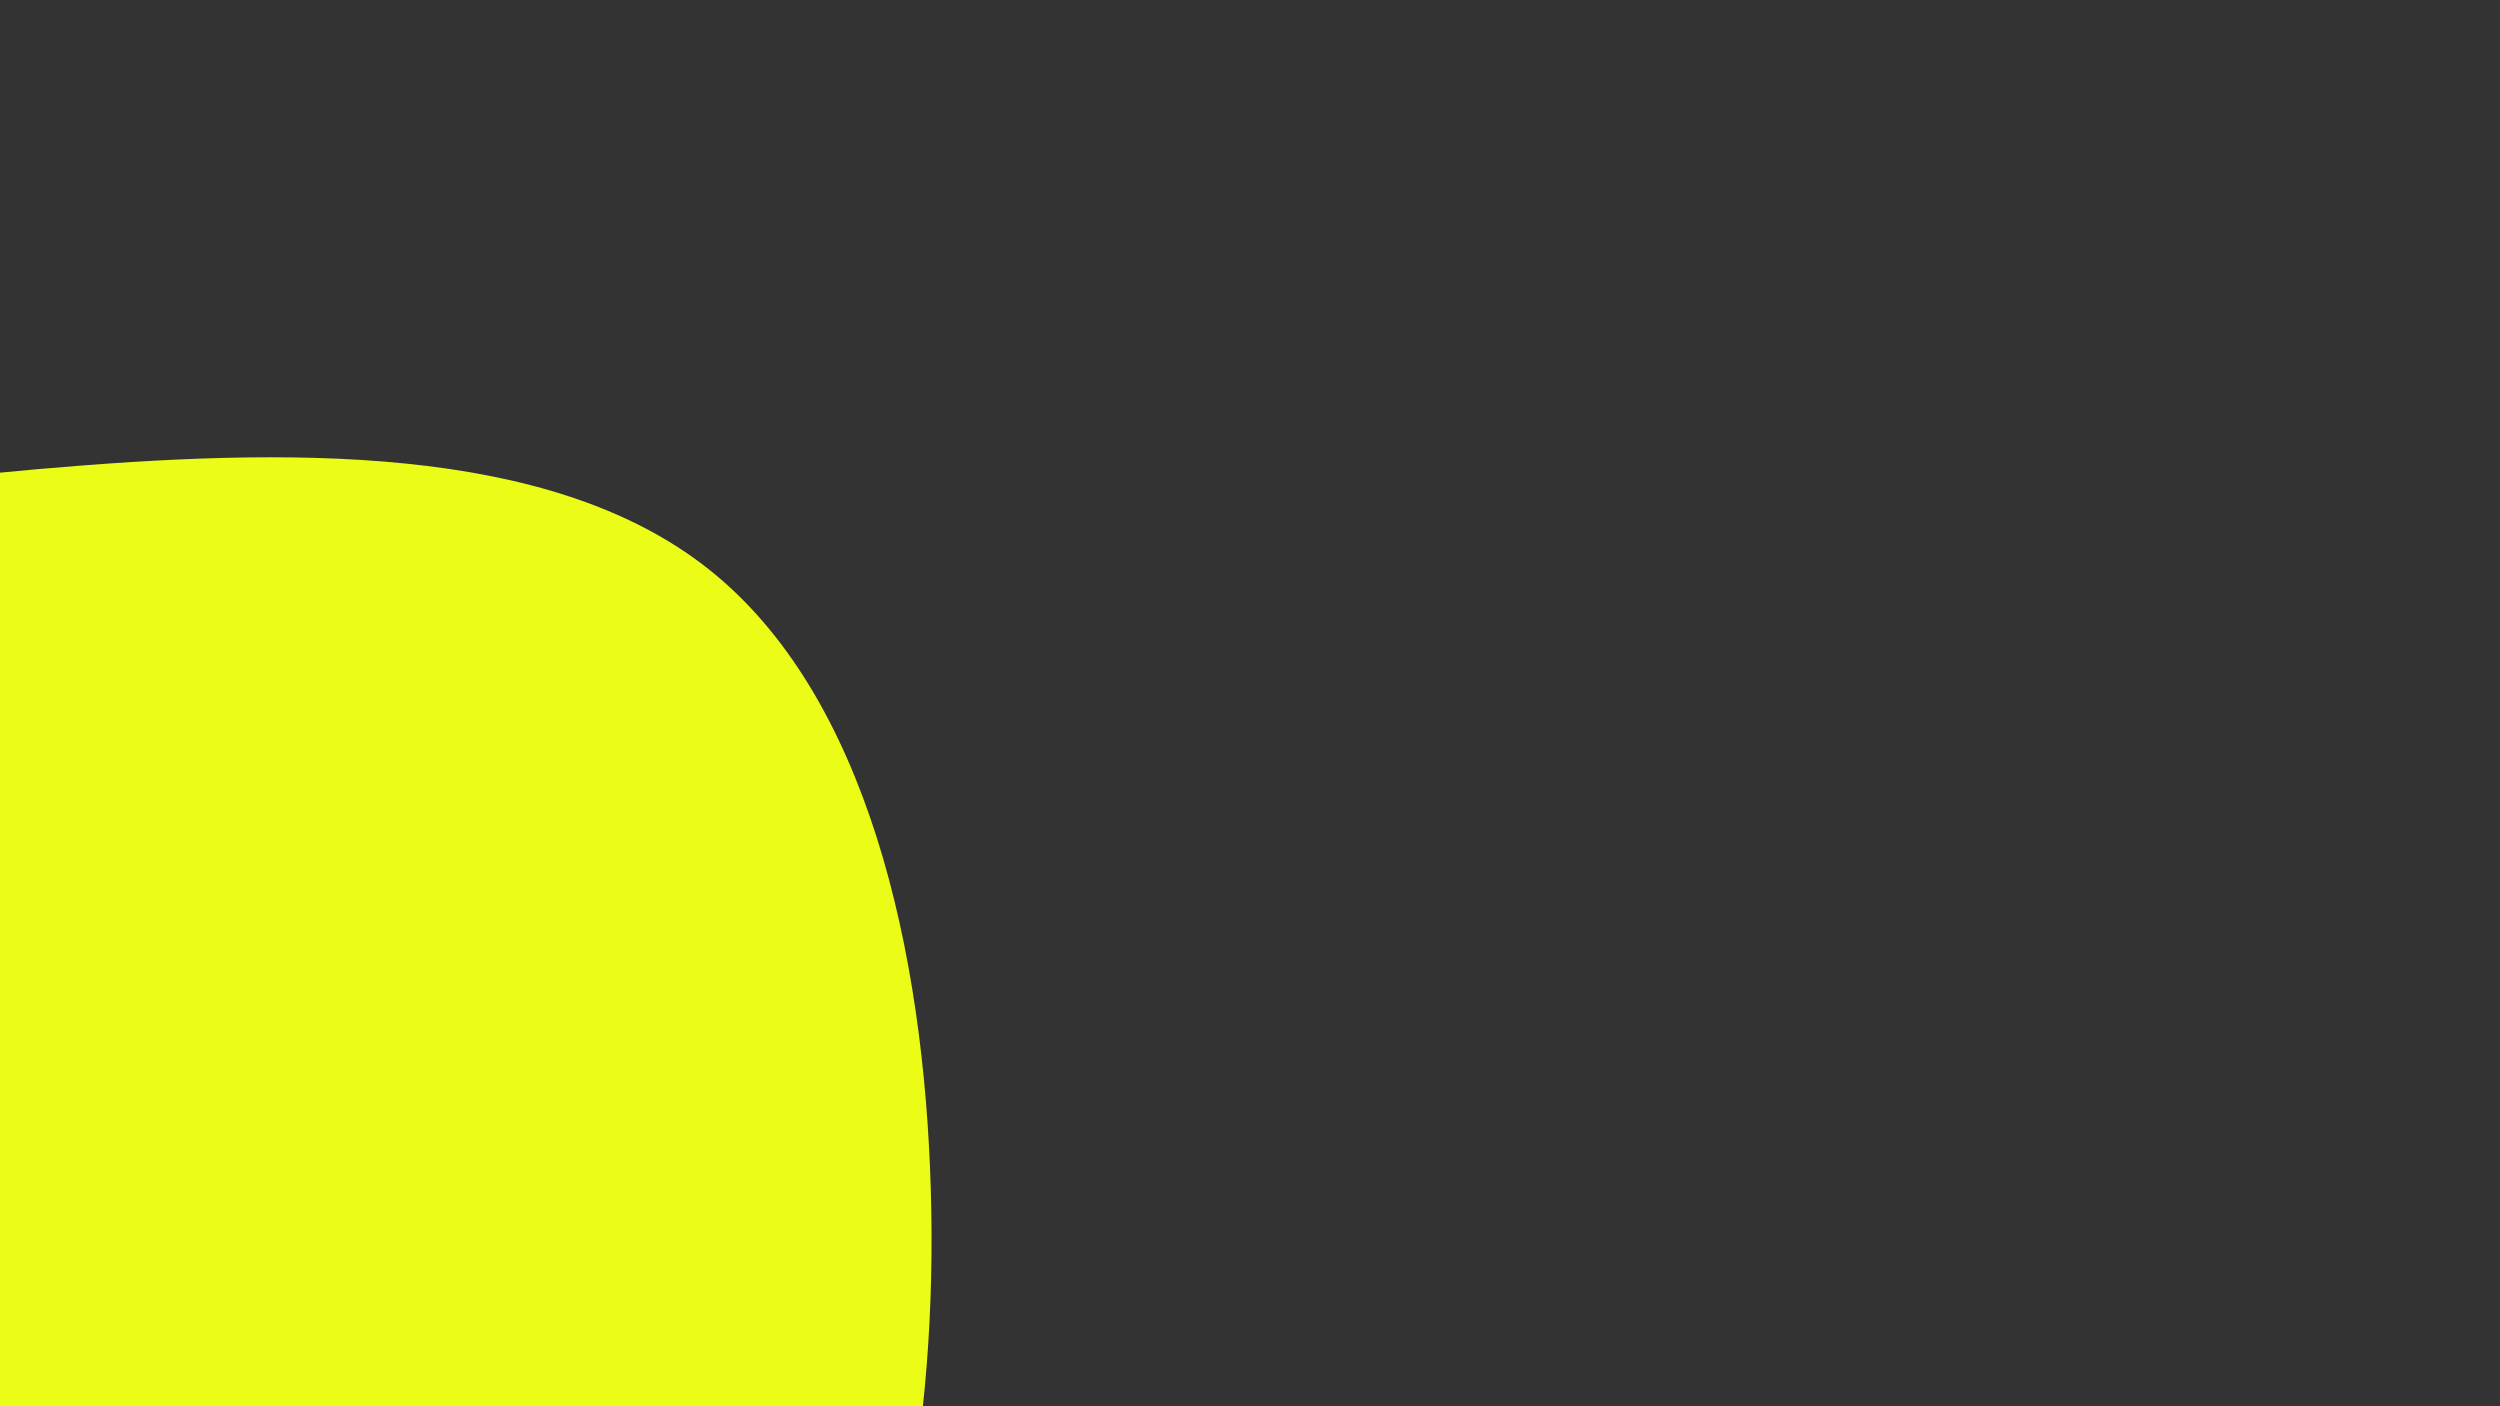 <svg id="visual" viewBox="0 0 960 540" width="960" height="540" xmlns="http://www.w3.org/2000/svg" xmlns:xlink="http://www.w3.org/1999/xlink" version="1.1"><rect x="0" y="0" width="960" height="540" fill="#333333" stroke="none"/><g transform="translate(8.03 529.918)"><path d="M263.9 -311.5C325.3 -263 346.8 -163.9 349.4 -72.9C352.1 18.2 335.8 101.4 299.5 181.1C263.2 260.8 206.8 337.1 132.8 363.4C58.8 389.7 -32.8 365.9 -109.1 326.5C-185.3 287.1 -246.1 232.1 -292.8 163.2C-339.5 94.3 -372.1 11.5 -364.7 -70.1C-357.3 -151.8 -309.8 -232.2 -242.3 -279.6C-174.8 -327 -87.4 -341.5 6.9 -349.8C101.2 -358 202.5 -360 263.9 -311.5" fill="#EBFC17"></path></g></svg>